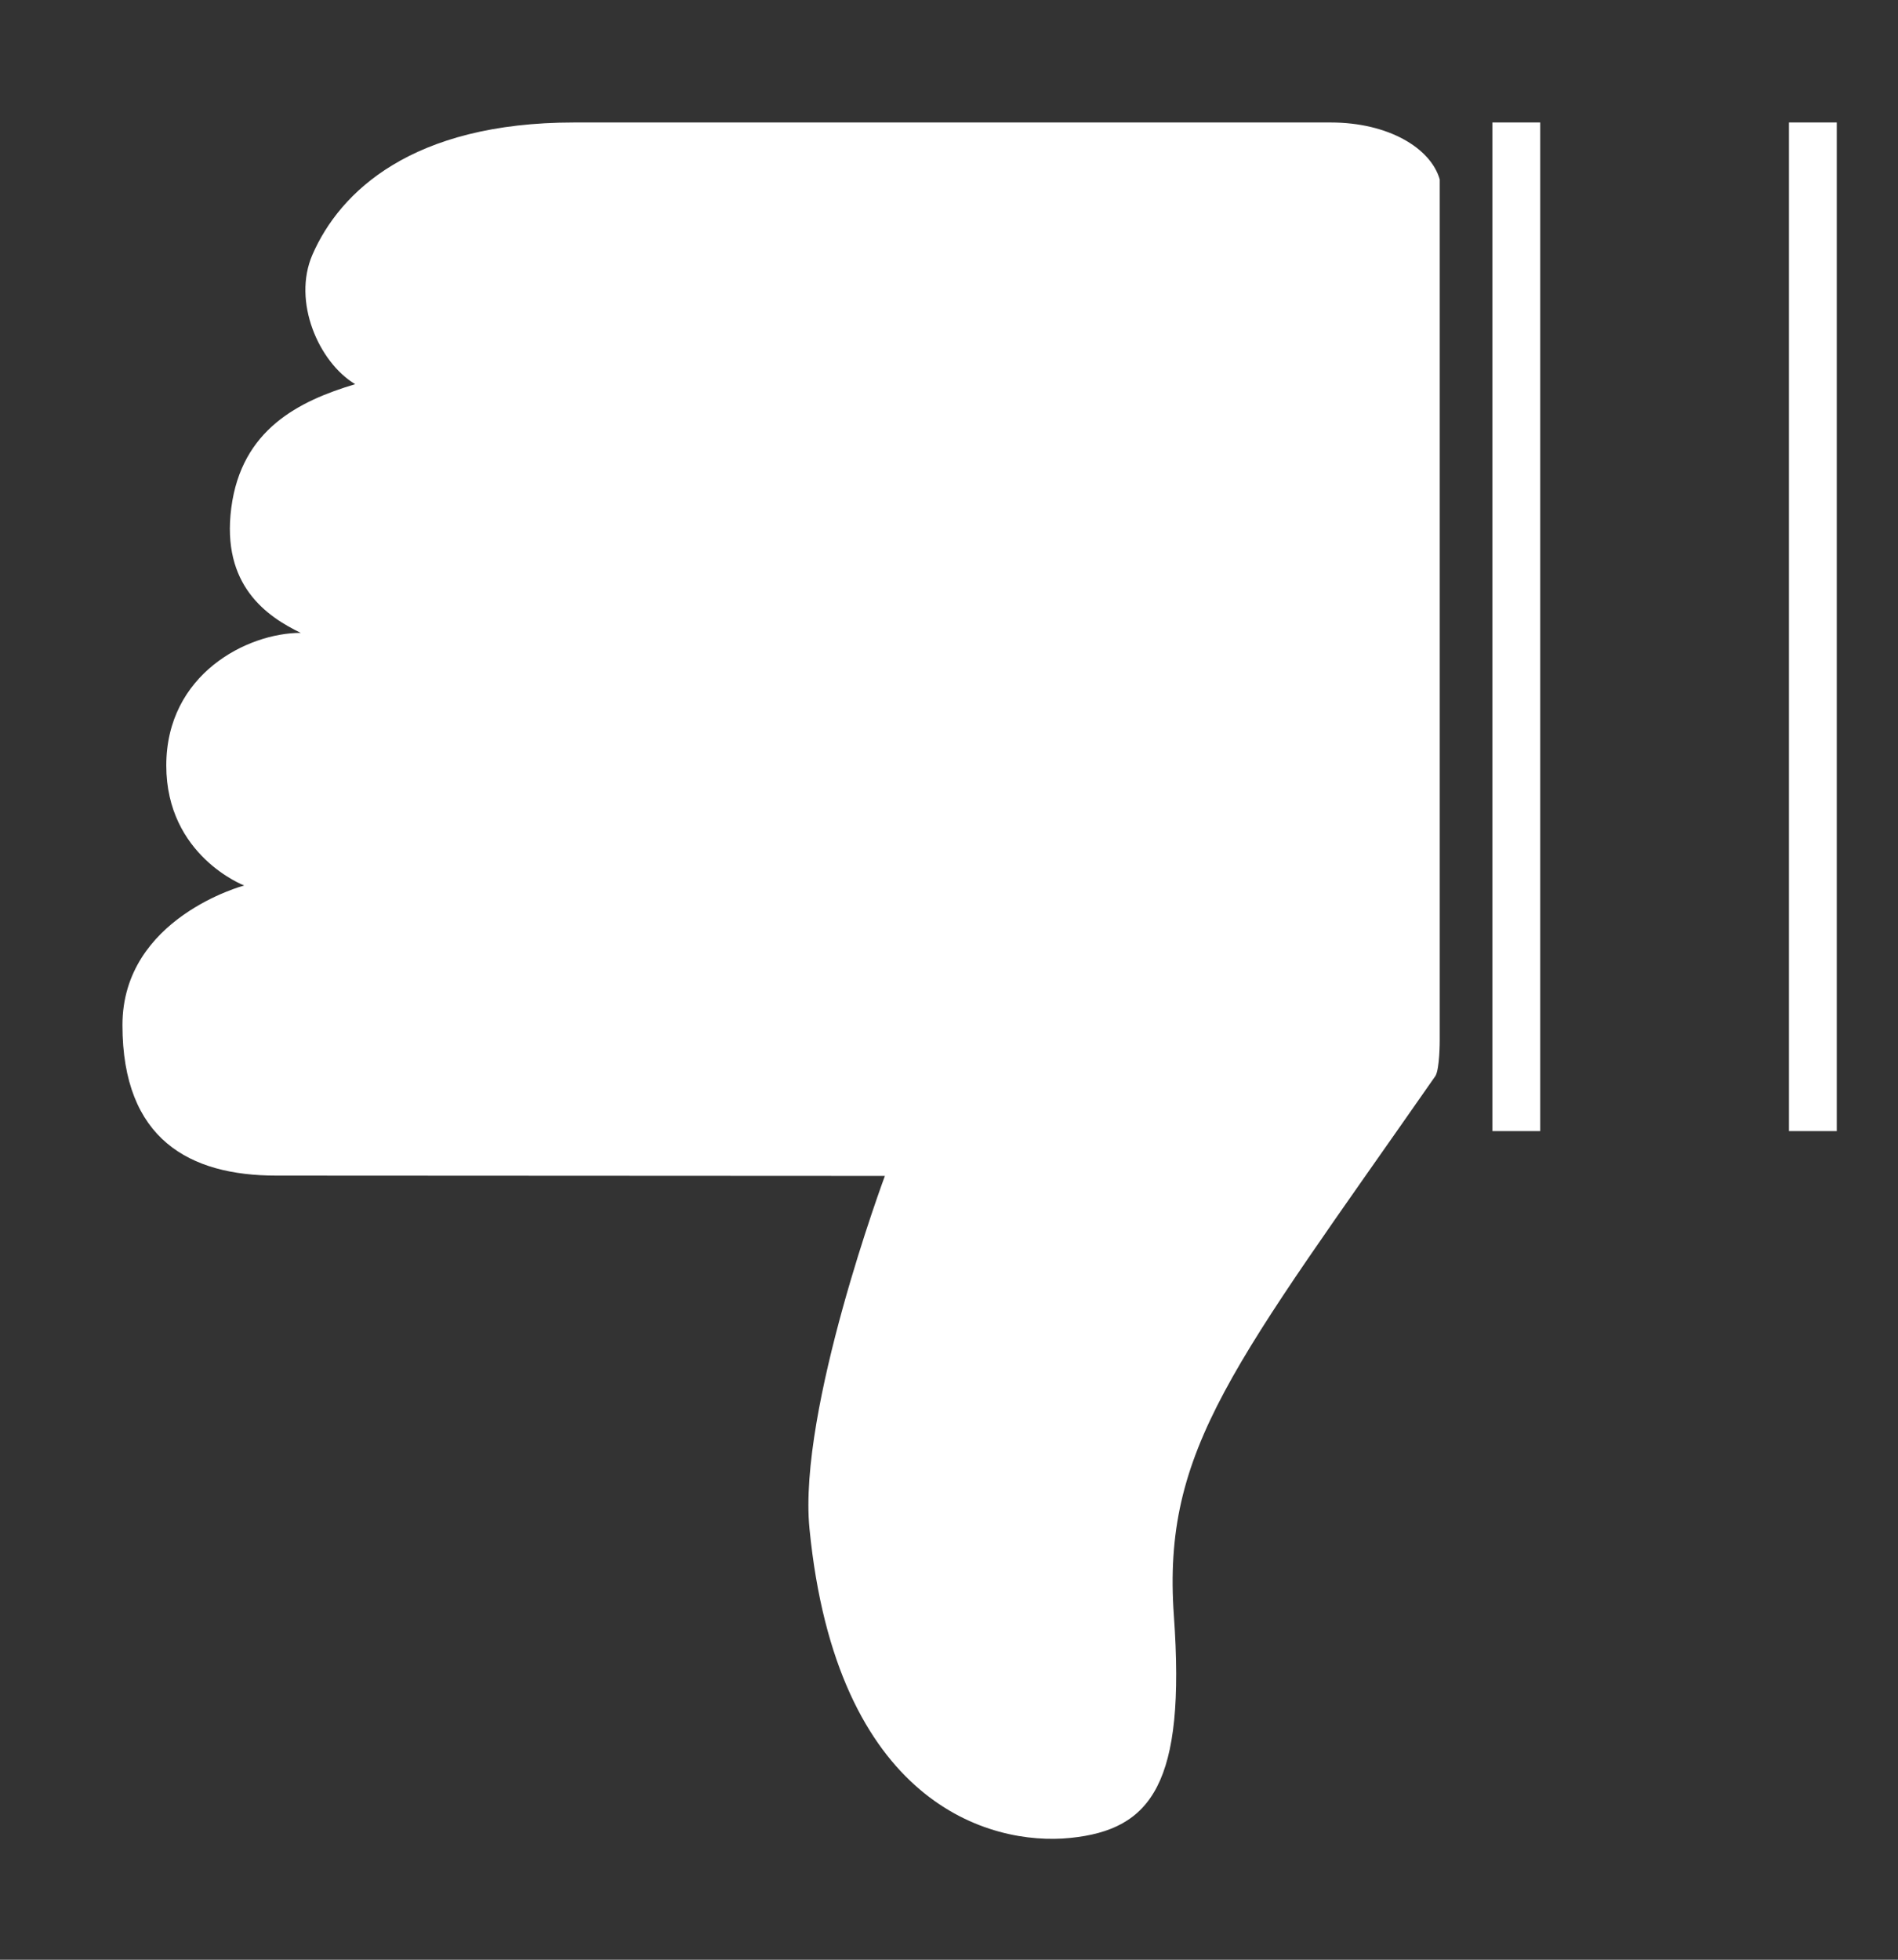 ﻿<svg version="1.1" xmlns="http://www.w3.org/2000/svg" xmlns:xlink="http://www.w3.org/1999/xlink" width="31" height="32"><rect width="100%" height="100%" fill="#333333" stroke="none"/><defs/><g><path fill="rgb(255,255,255)" stroke="none" paint-order="stroke fill markers" fill-rule="evenodd" d=" M 23.445 17.569 C 20.148 22.299 18.978 23.647 19.173 26.385 C 19.368 29.122 18.81 29.876 17.482 30.011 C 16.154 30.146 13.659 29.439 13.221 24.958 C 13.032 23.02 14.453 19.201 14.453 19.201 C 14.453 19.201 5.39 19.196 4.51 19.196 C 3.102 19.196 2 18.609 2 16.738 C 2 14.985 3.988 14.459 3.988 14.459 C 3.988 14.459 2.716 13.974 2.716 12.5 C 2.716 11.007 4.04 10.334 4.912 10.334 C 4.369 10.071 3.611 9.566 3.778 8.29 C 3.945 7.013 4.879 6.549 5.801 6.273 C 5.205 5.915 4.771 4.923 5.103 4.159 C 5.55 3.132 6.729 2 9.375 2 C 12.577 2 21.385 2 21.736 2 C 22.673 2 23.369 2.417 23.515 2.93 C 23.515 3.983 23.515 16.999 23.515 16.999 C 23.515 16.999 23.515 17.451 23.445 17.569 Z M 24.375 2 C 24.375 2 29.219 2 29.219 2 C 29.219 2 29.219 18.469 29.219 18.469 C 29.219 18.469 24.375 18.469 24.375 18.469 C 24.375 18.469 24.375 2 24.375 2 Z M 25.156 2 C 25.156 2 30 2 30 2 C 30 2 30 18.469 30 18.469 C 30 18.469 25.156 18.469 25.156 18.469 C 25.156 18.469 25.156 2 25.156 2 Z"/></g></svg>